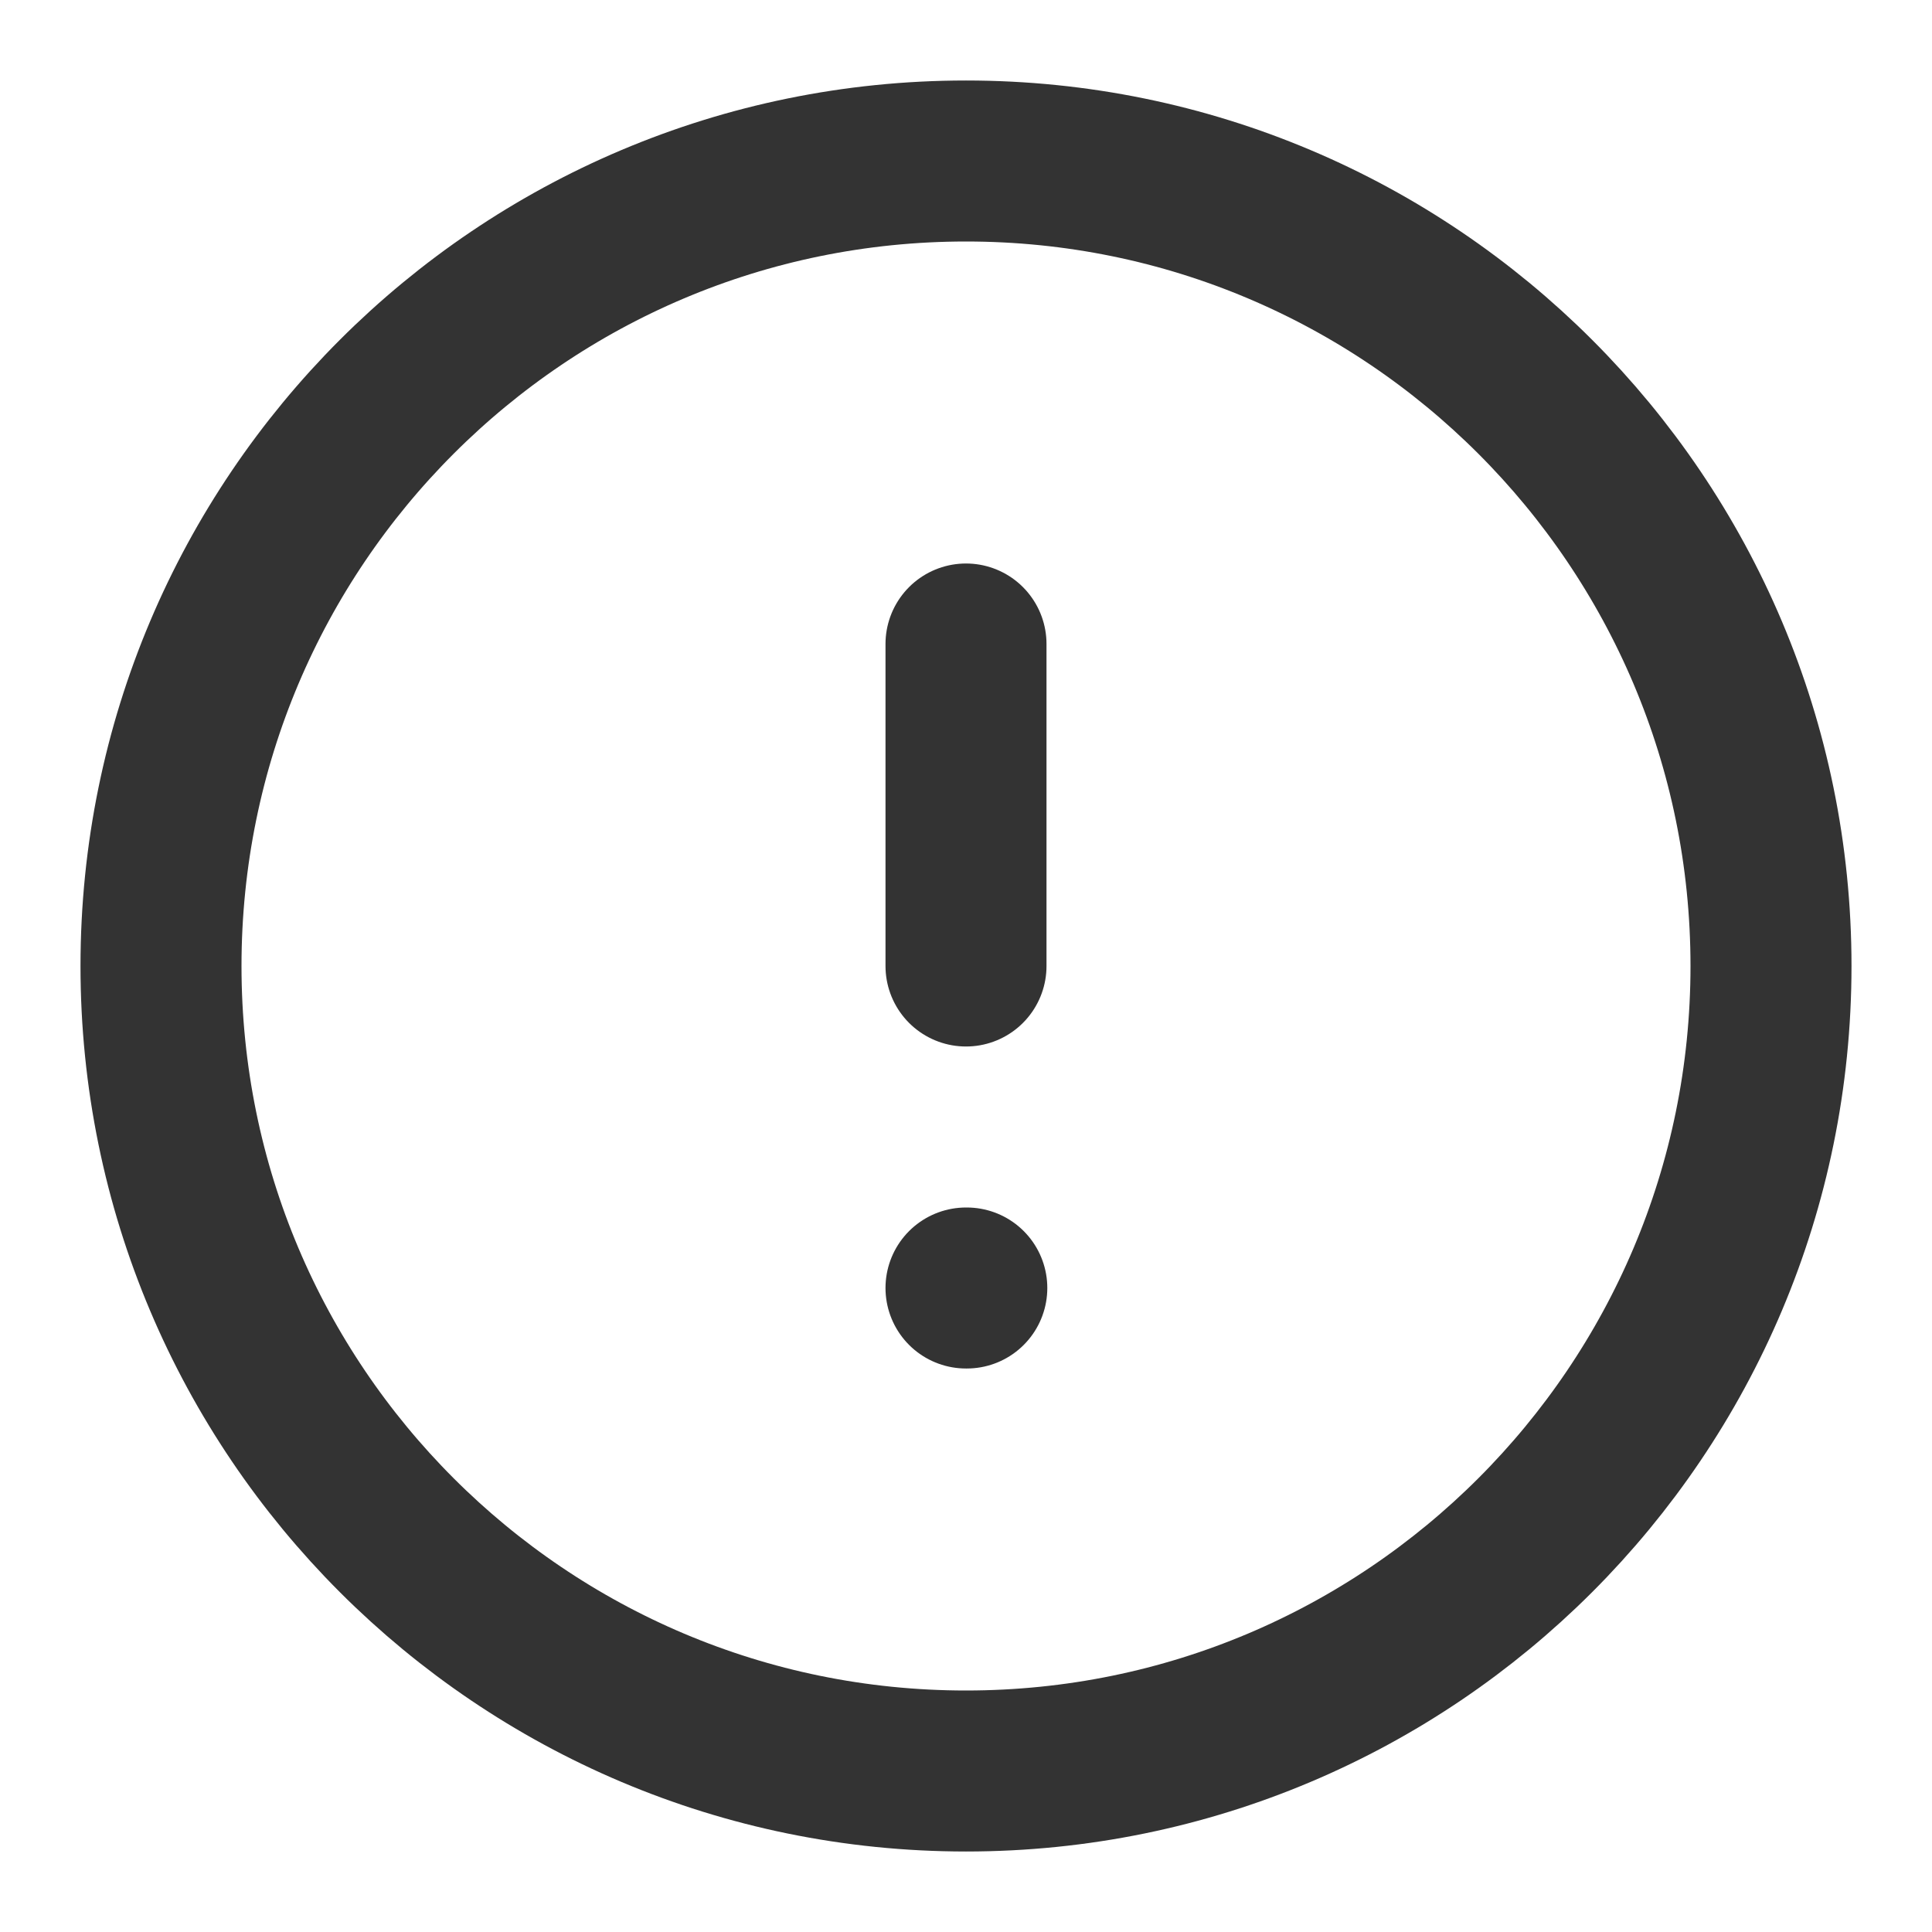 <svg width="24" height="24" viewBox="0 0 24 24" fill="none" xmlns="http://www.w3.org/2000/svg">
<path d="M12 22C17.523 22 22 17.523 22 12C22 6.477 17.523 2 12 2C6.477 2 2 6.477 2 12C2 17.523 6.477 22 12 22Z" stroke="#333333" stroke-width="2" stroke-linecap="round" stroke-linejoin="round"/>
<path d="M12 8V12" stroke="#333333" stroke-width="2" stroke-linecap="round" stroke-linejoin="round"/>
<path d="M12 16H12.01" stroke="#333333" stroke-width="2" stroke-linecap="round" stroke-linejoin="round"/>
</svg>
